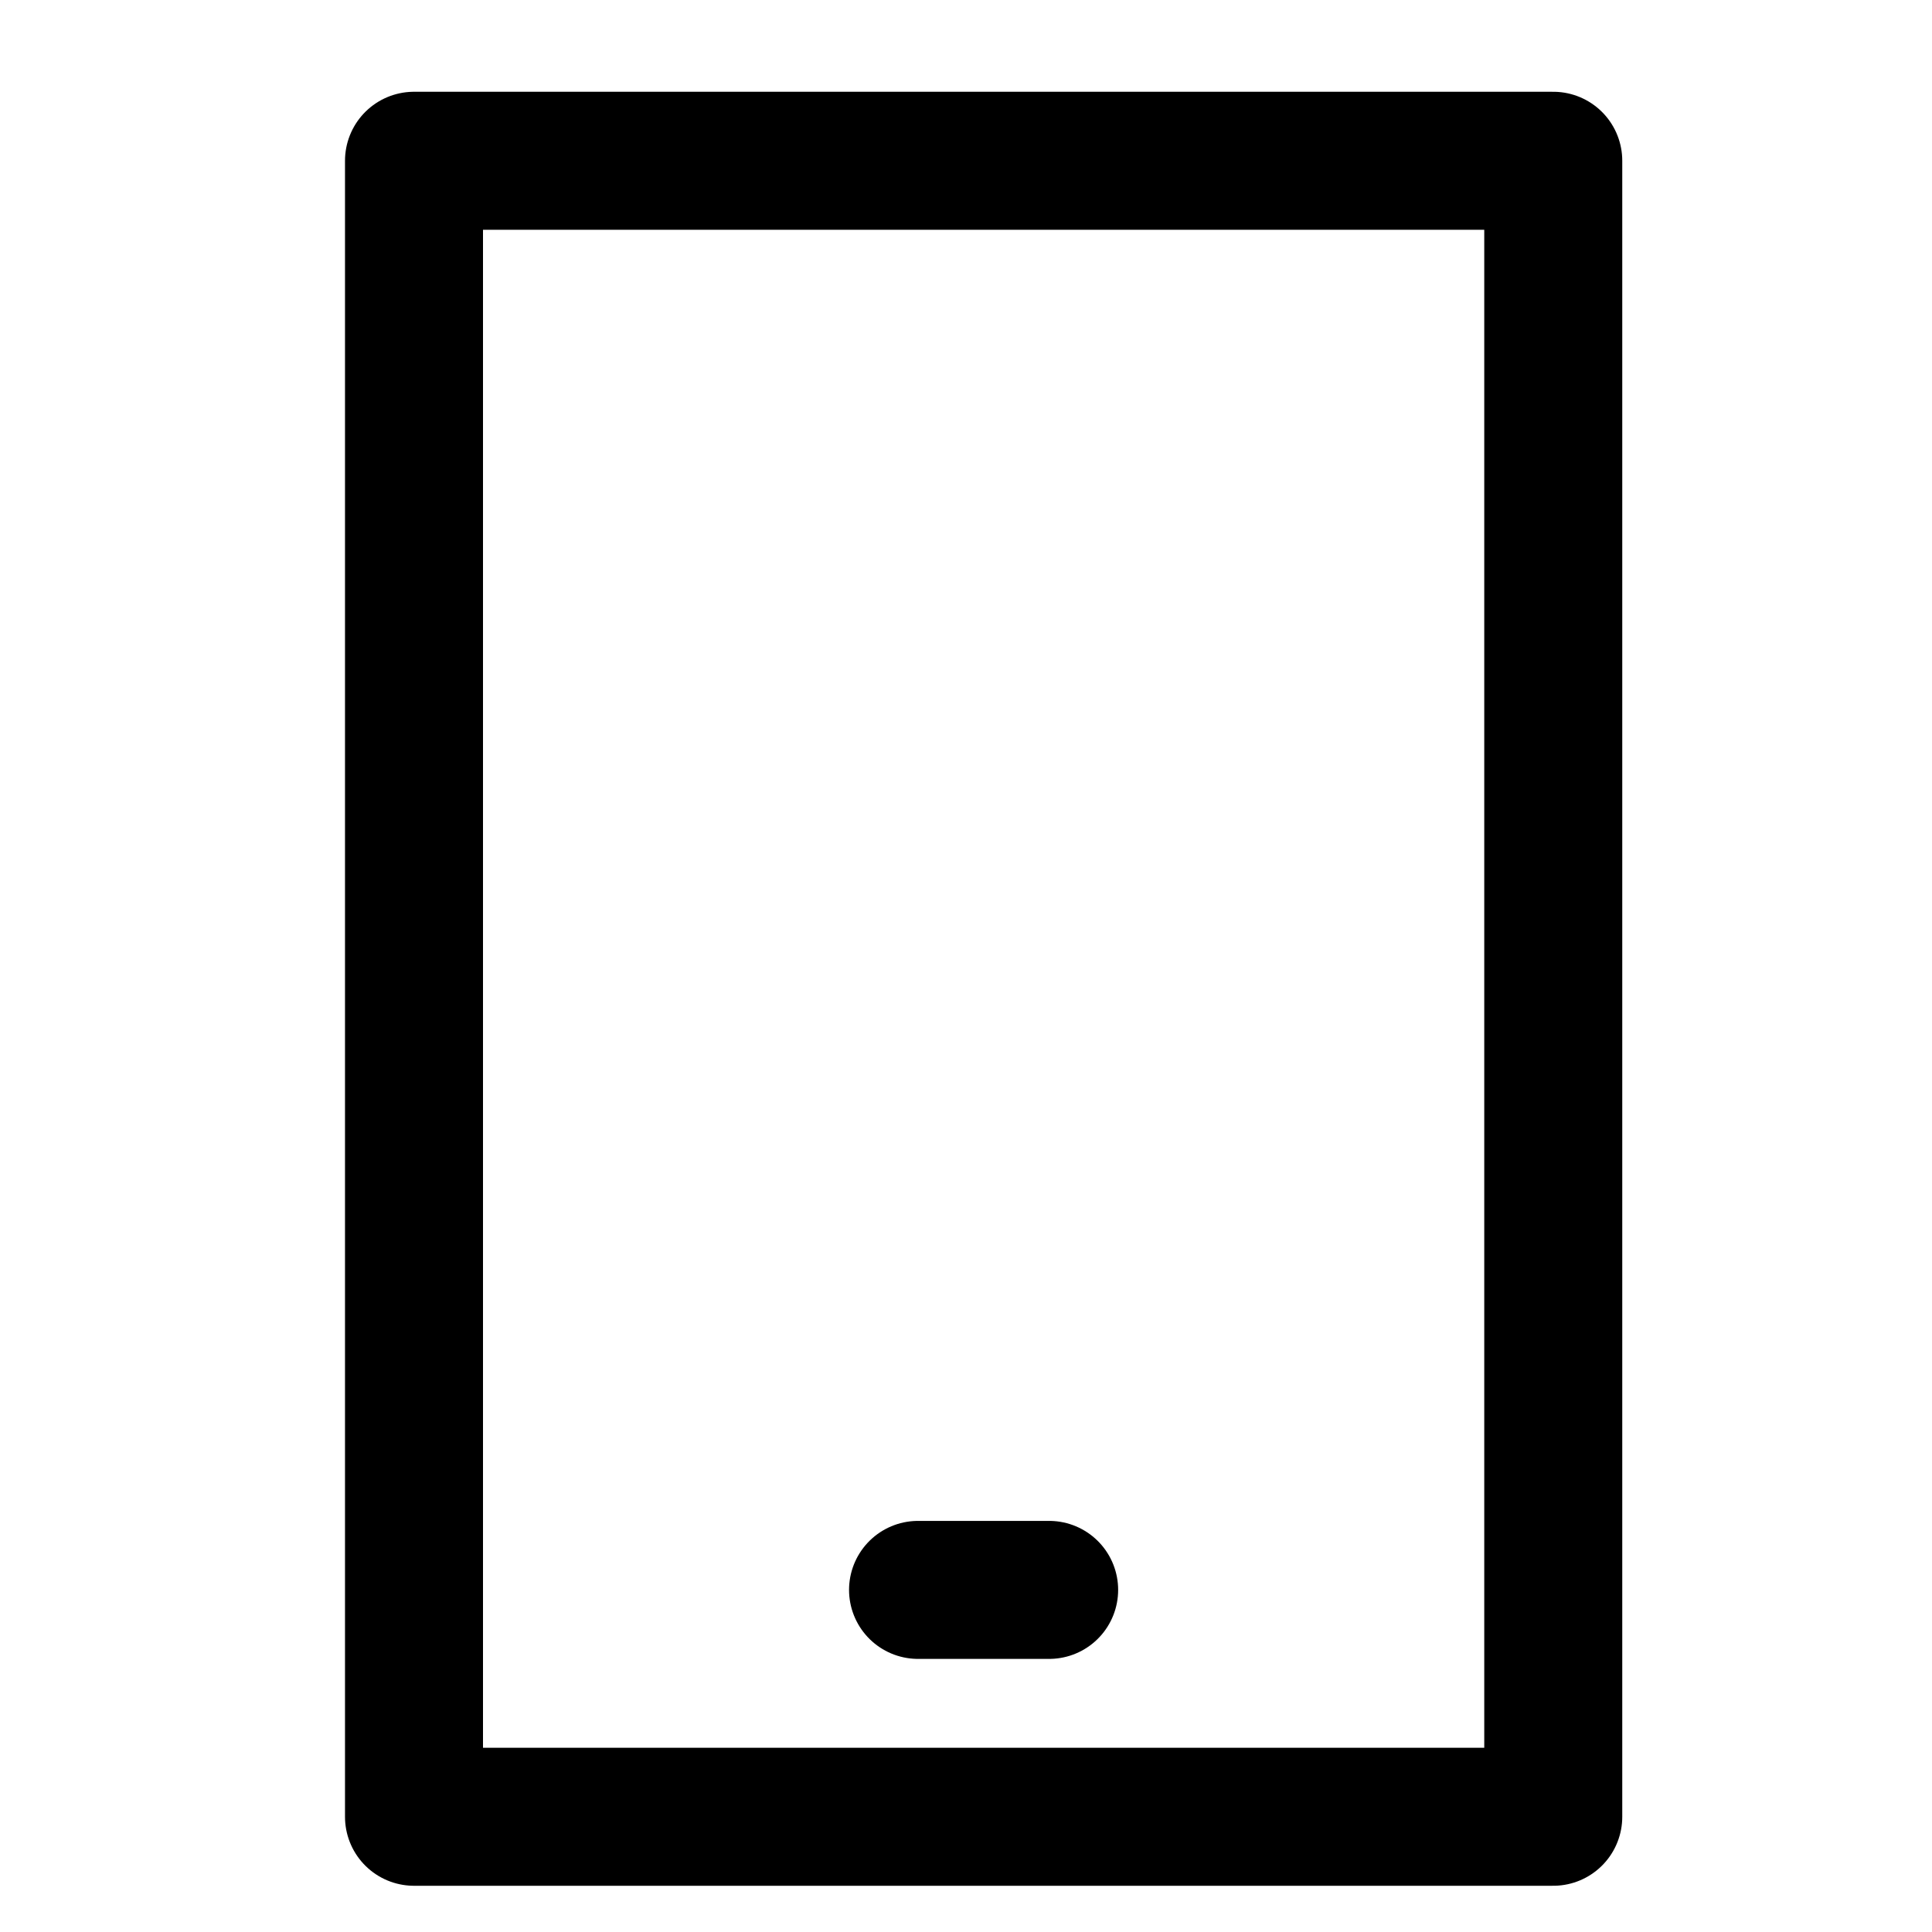 <svg width="24" height="24" viewBox="0 0 28 28" fill="none" xmlns="http://www.w3.org/2000/svg" stroke-width="2" stroke-linecap="round" stroke-linejoin="round" stroke="#000000"><path d="M22.511 2.33H6V26.33H22.511V2.33Z"></path><path d="M13.305 23.042H15.205"></path></svg>